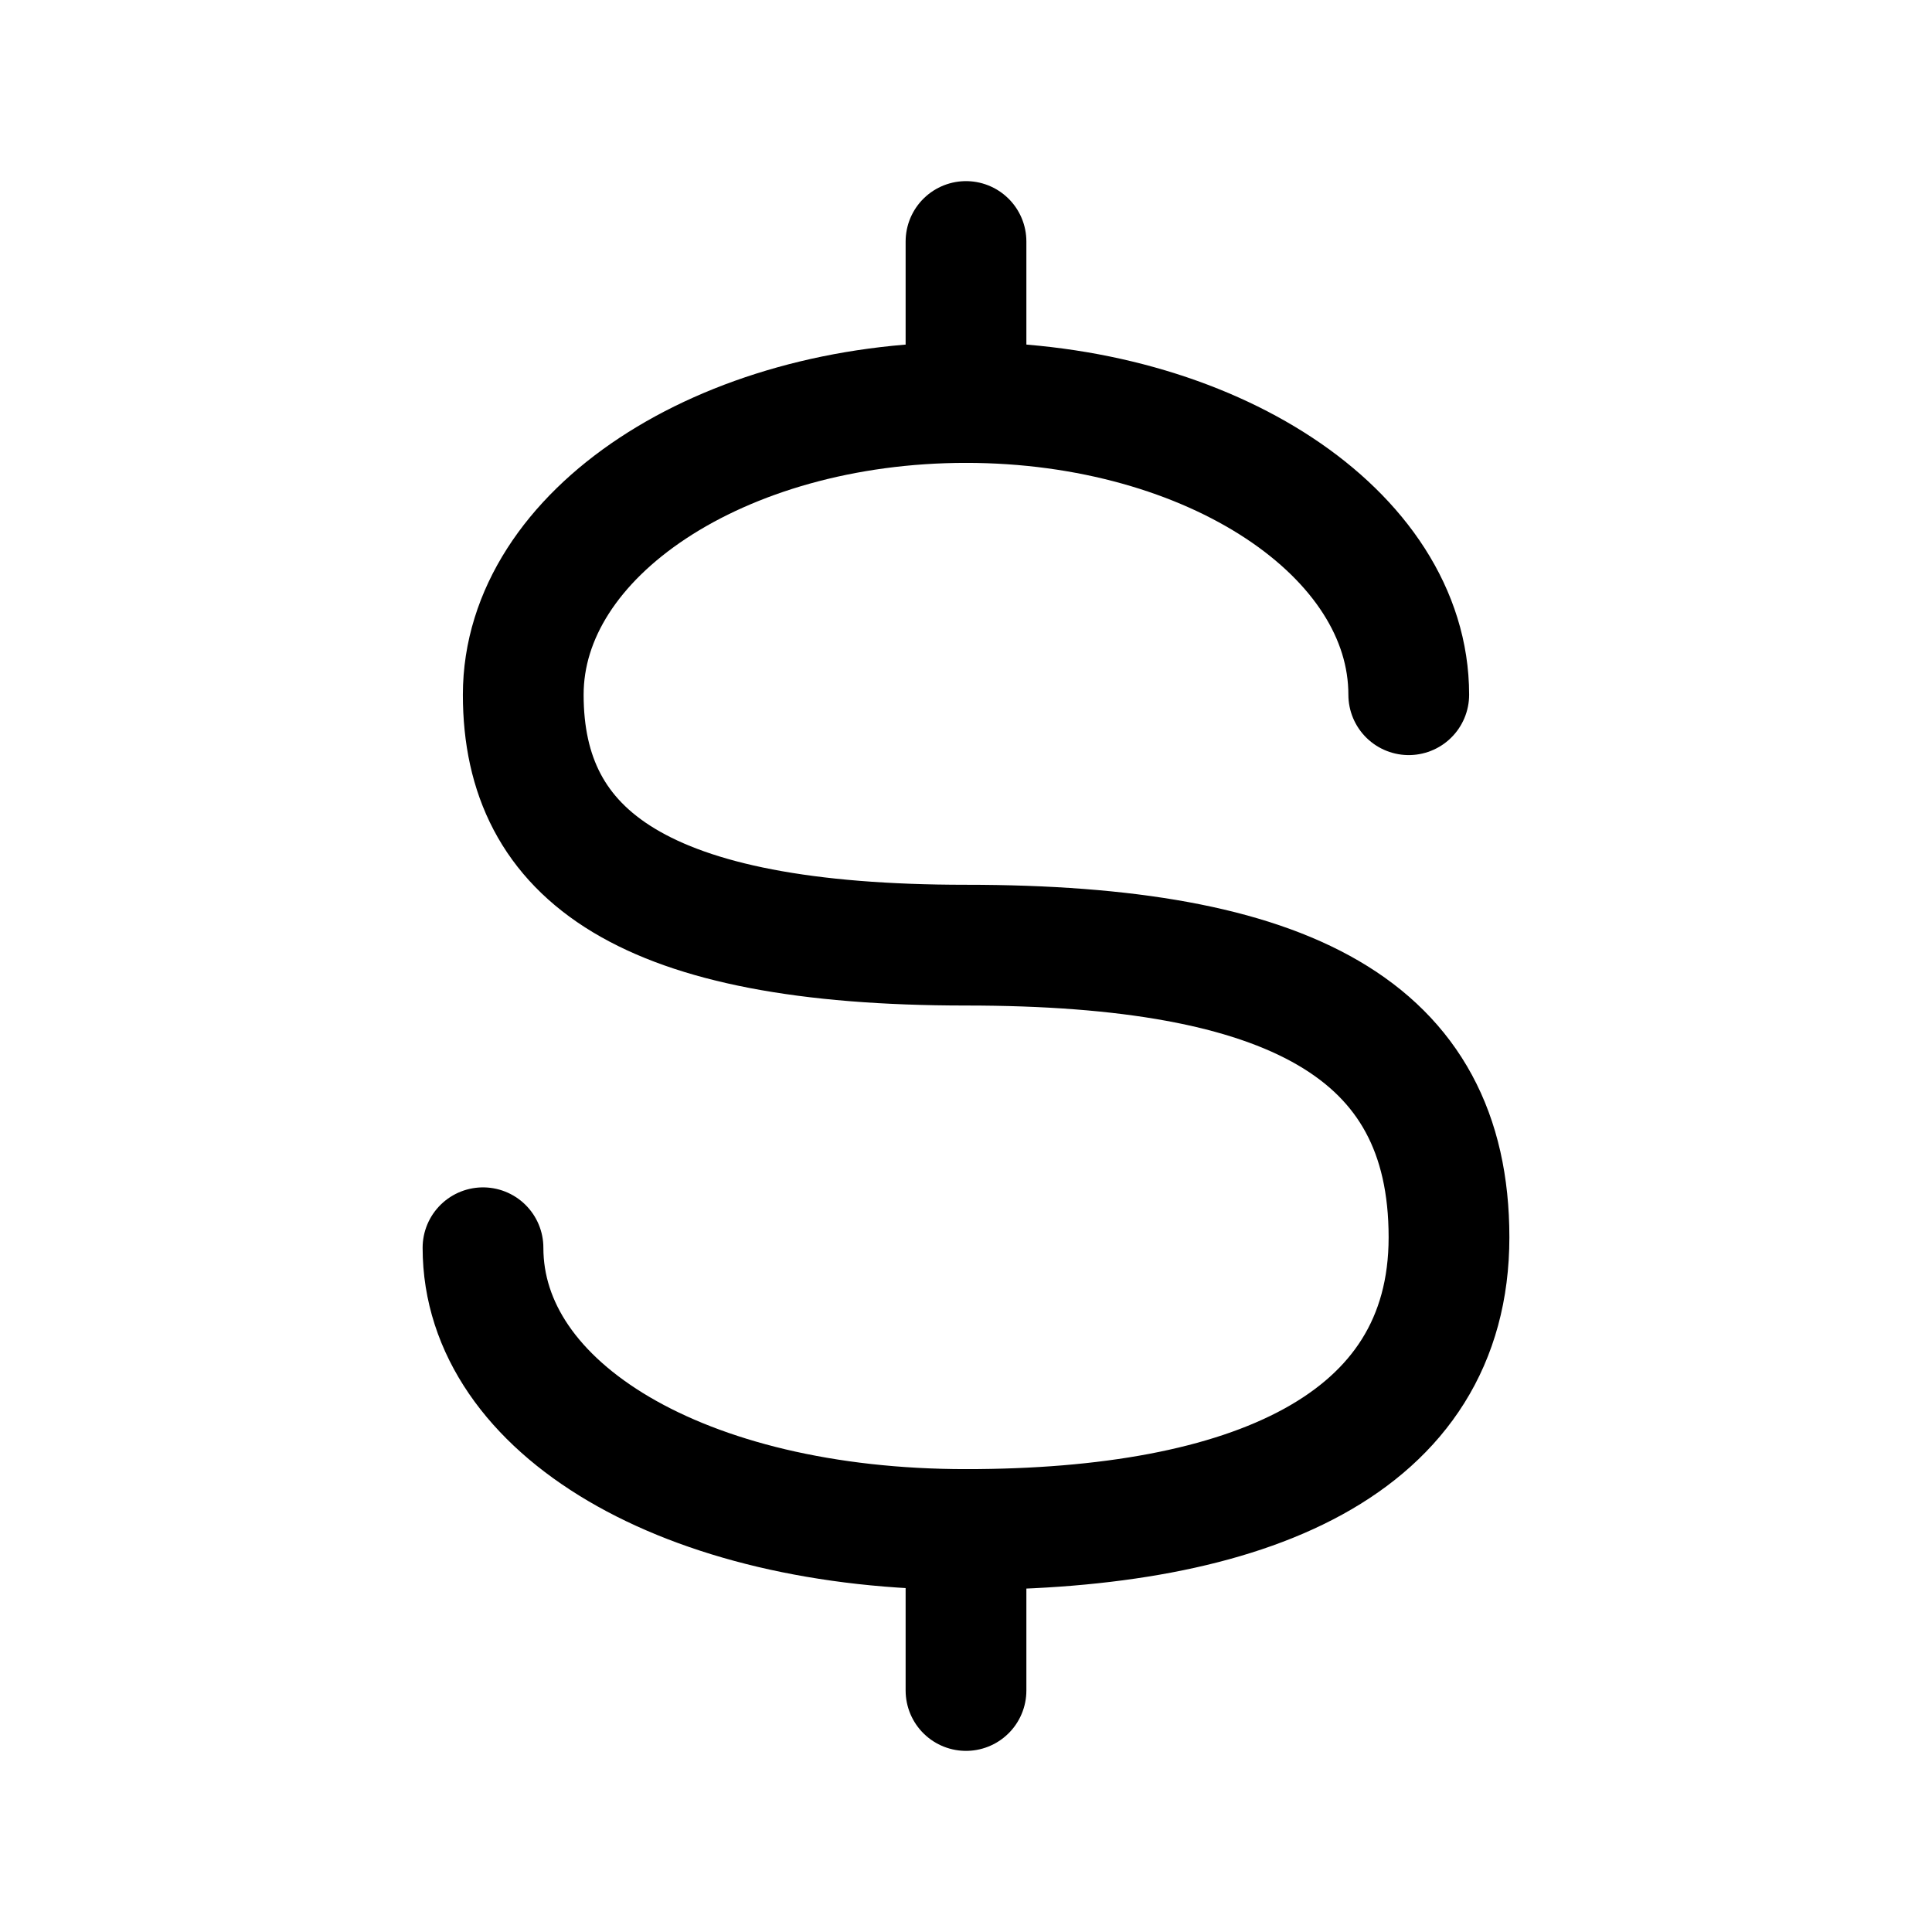 <svg width="24" height="24" viewBox="0 0 24 24" fill="none" xmlns="http://www.w3.org/2000/svg">
    <path d="M17.5 8.63C17.5 6.625 15.038 5 12 5C8.962 5 6.5 6.625 6.5 8.63C6.5 10.634 8 11.741 12 11.741C16 11.741 18 12.778 18 15.37C18 17.963 15.5 19 12 19C8.5 19 6 17.5 6 15.5" stroke="currentColor" stroke-width="1.5" stroke-linecap="round"/>
    <path d="M12 3V5M12 21V19" stroke="currentColor" stroke-width="1.5" stroke-linecap="round"/>
</svg>
